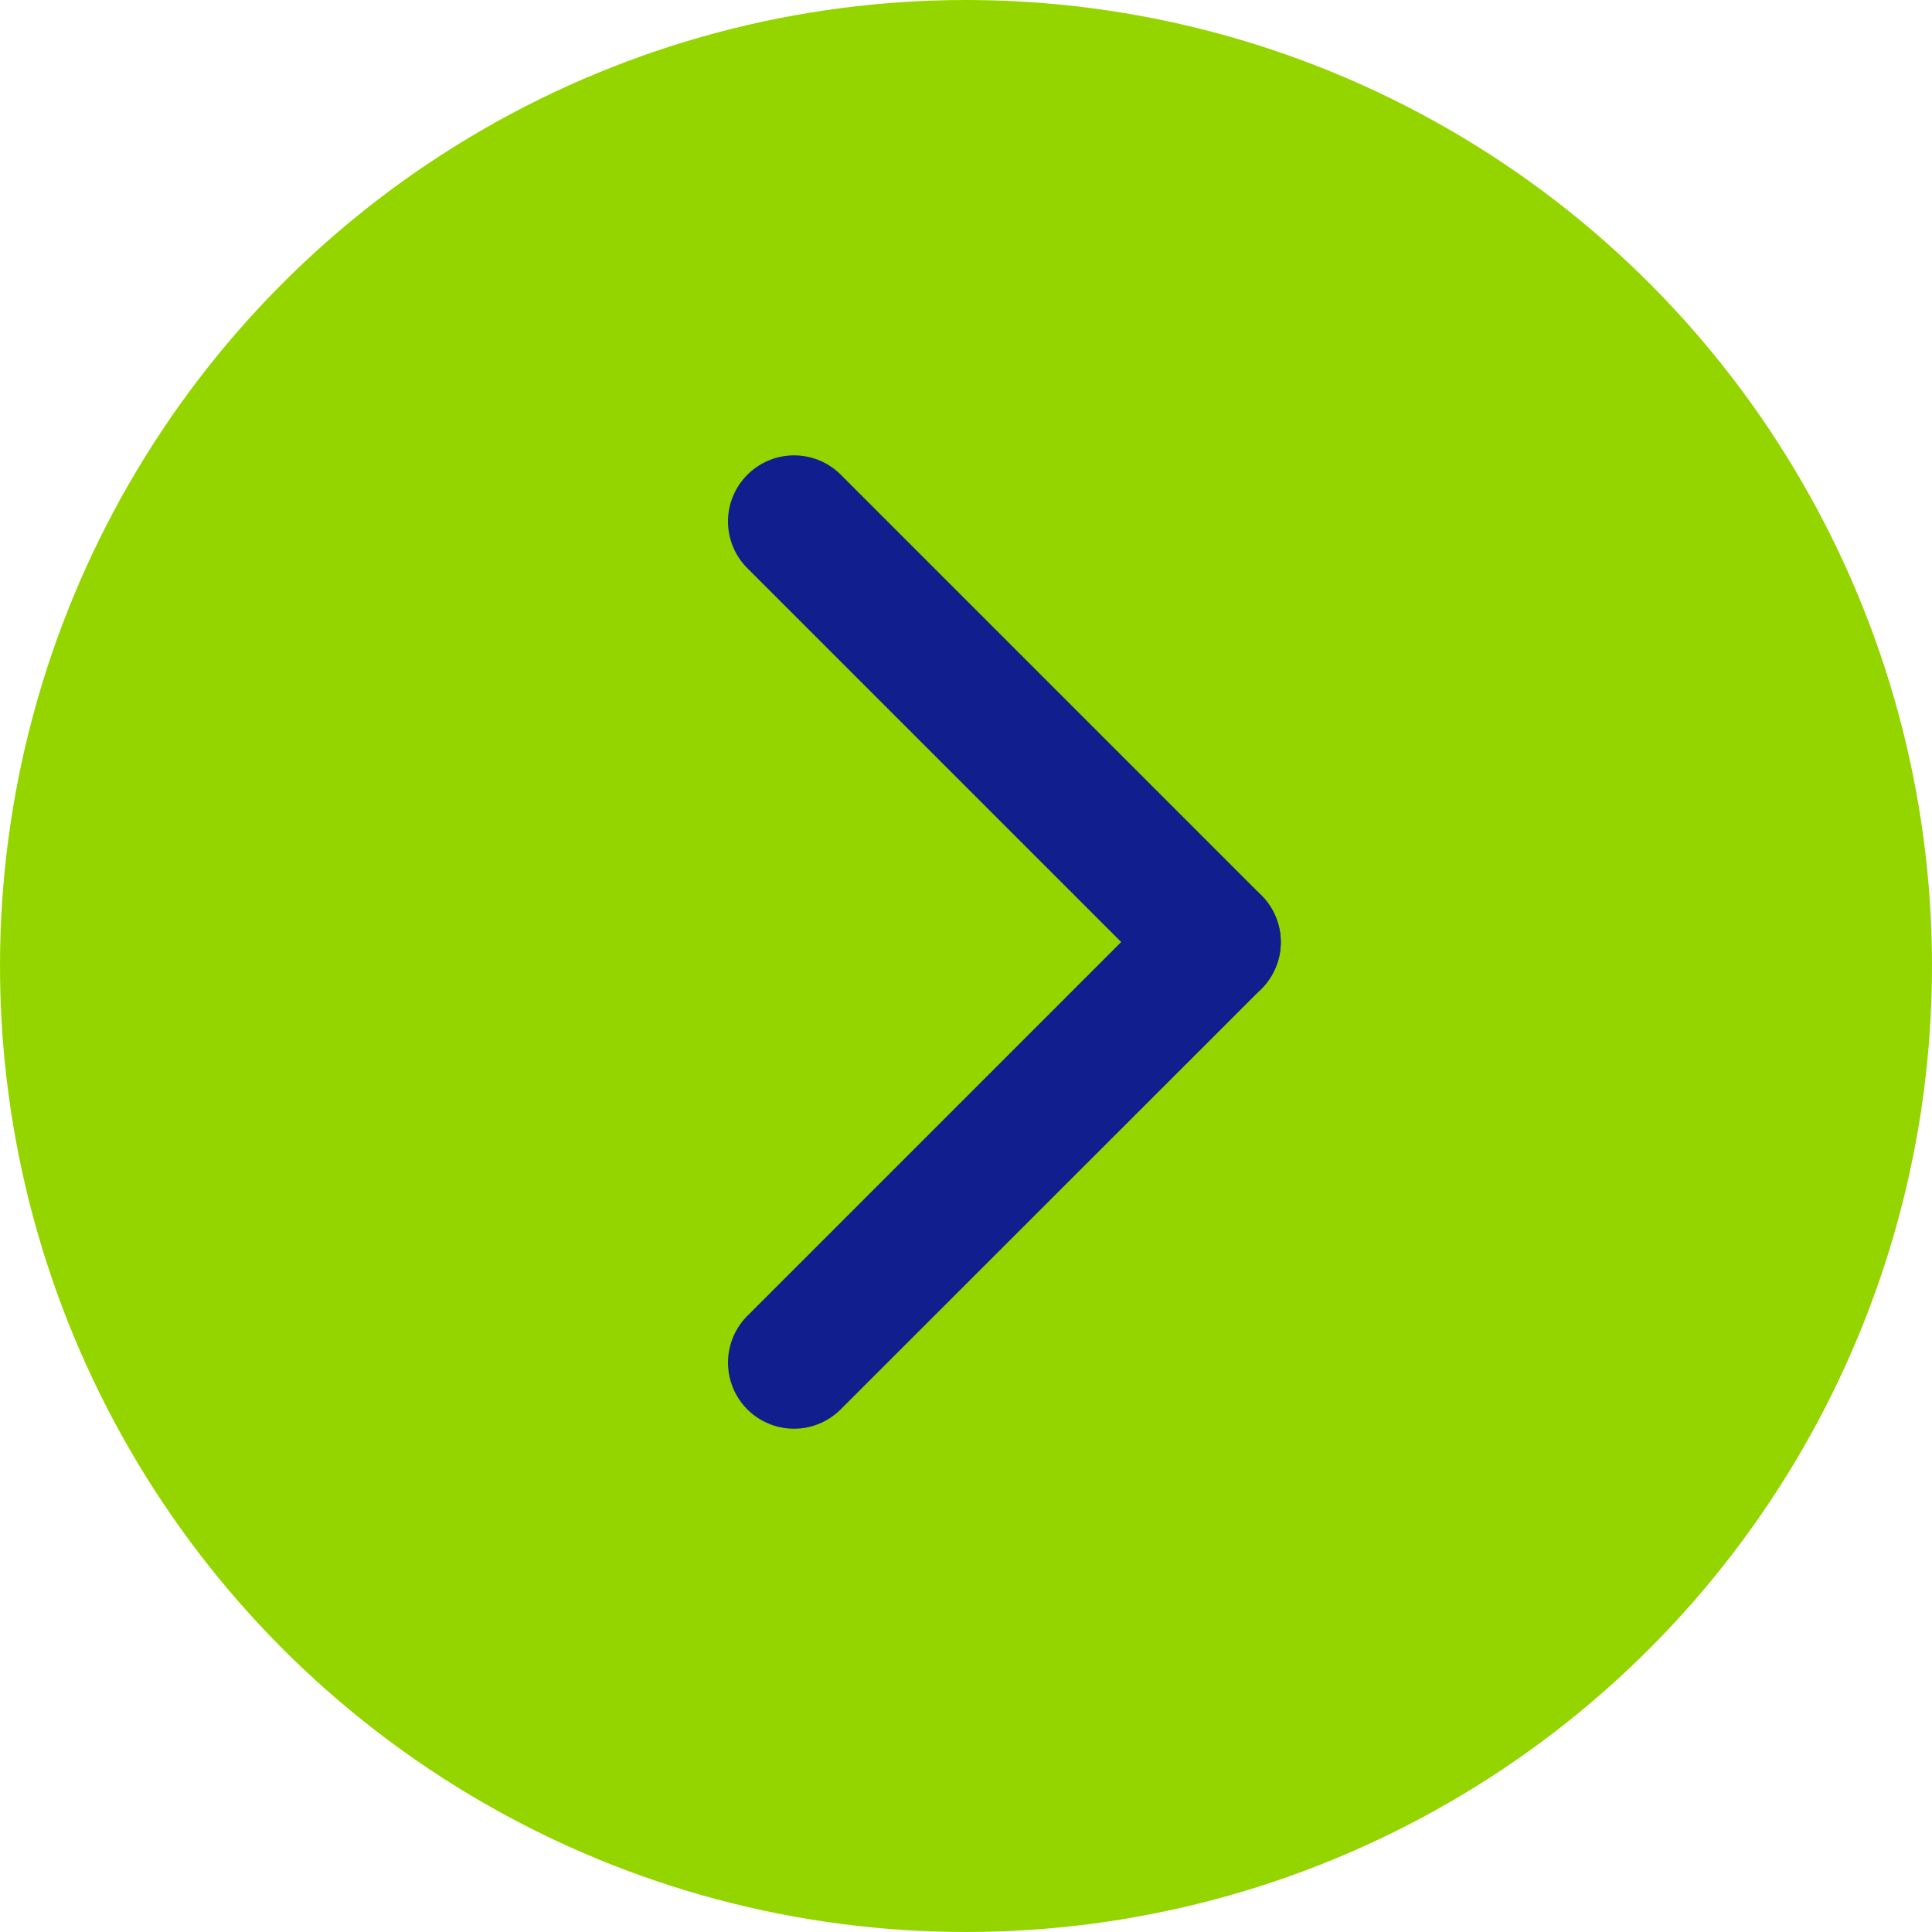 <svg xmlns="http://www.w3.org/2000/svg" width="27" height="27" viewBox="0 0 27 27"><defs><style>.a{fill:#94d500;}.b{fill:#101e8e;}</style></defs><circle class="a" cx="13.5" cy="13.5" r="13.5"/><g transform="translate(10.174 19.967) rotate(-90)"><path class="b" d="M1.577.27,7.455,6.148a.925.925,0,0,1,0,1.306h0a.924.924,0,0,1-1.308,0L.271,1.575A.922.922,0,0,1,.271.27h0A.925.925,0,0,1,1.577.27Z" transform="translate(0)"/><path class="b" d="M7.455,1.577,1.577,7.455a.925.925,0,0,1-1.306,0h0a.922.922,0,0,1,0-1.306L6.149.271a.922.922,0,0,1,1.306,0h0A.922.922,0,0,1,7.455,1.577Z" transform="translate(5.877 0)"/></g></svg>